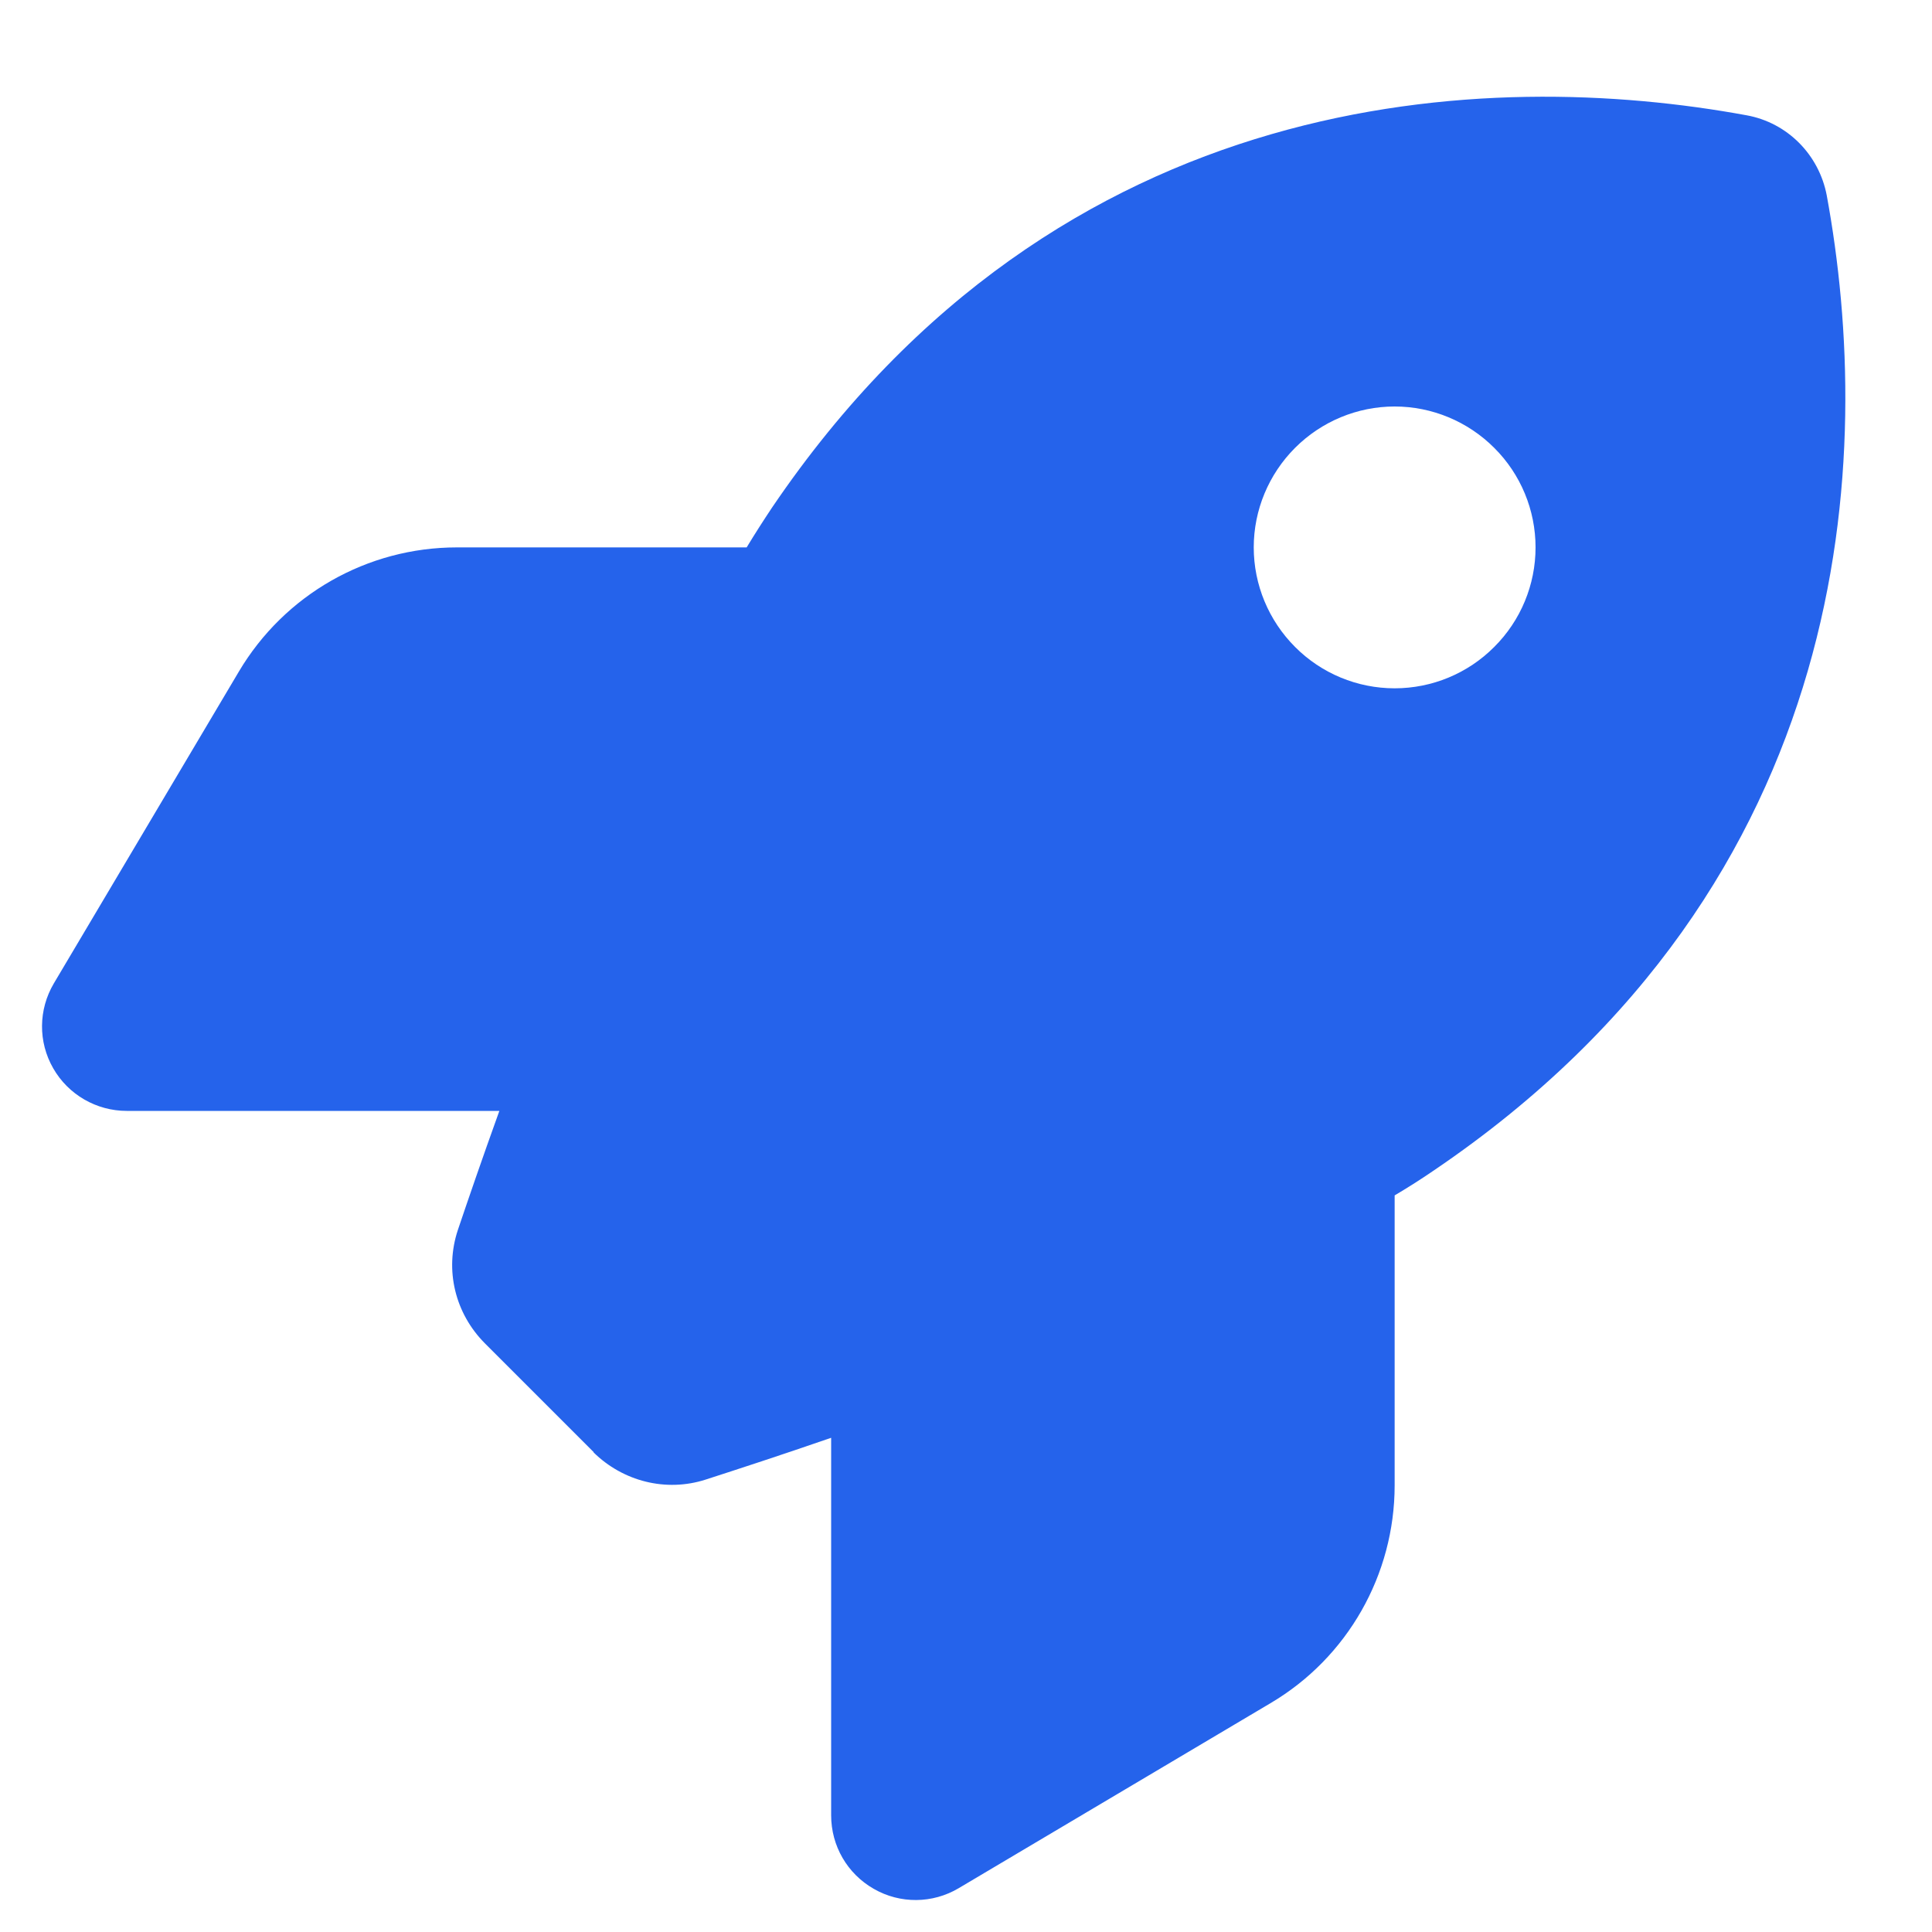 <svg width="15" height="15" viewBox="0 0 15 15" fill="none" xmlns="http://www.w3.org/2000/svg">
<g clip-path="url(#clip0_1_2474)">
<path d="M4.61 11.275L3.765 10.43C3.533 10.197 3.451 9.861 3.555 9.549C3.637 9.306 3.746 8.989 3.877 8.625H0.984C0.749 8.625 0.53 8.499 0.413 8.294C0.295 8.089 0.298 7.838 0.418 7.635L1.854 5.215C2.209 4.616 2.852 4.25 3.547 4.25H5.797C5.863 4.141 5.928 4.04 5.994 3.941C8.233 0.638 11.569 0.529 13.56 0.895C13.877 0.952 14.123 1.201 14.183 1.518C14.55 3.512 14.438 6.845 11.137 9.084C11.041 9.15 10.938 9.216 10.828 9.281V11.532C10.828 12.226 10.462 12.871 9.863 13.224L7.443 14.66C7.241 14.78 6.989 14.783 6.784 14.665C6.579 14.548 6.453 14.332 6.453 14.094V11.163C6.068 11.296 5.731 11.406 5.477 11.488C5.171 11.586 4.837 11.502 4.607 11.275H4.61ZM10.828 5.344C11.118 5.344 11.396 5.229 11.601 5.023C11.807 4.818 11.922 4.54 11.922 4.25C11.922 3.96 11.807 3.682 11.601 3.477C11.396 3.272 11.118 3.156 10.828 3.156C10.538 3.156 10.26 3.272 10.055 3.477C9.85 3.682 9.734 3.96 9.734 4.25C9.734 4.54 9.85 4.818 10.055 5.023C10.26 5.229 10.538 5.344 10.828 5.344Z" fill="#2563EB"/>
</g>
<defs>
<clipPath id="clip0_1_2474">
<path d="M0.328 0.75H14.328V14.75H0.328V0.75Z" fill="white"/>
</clipPath>
</defs>
</svg>
